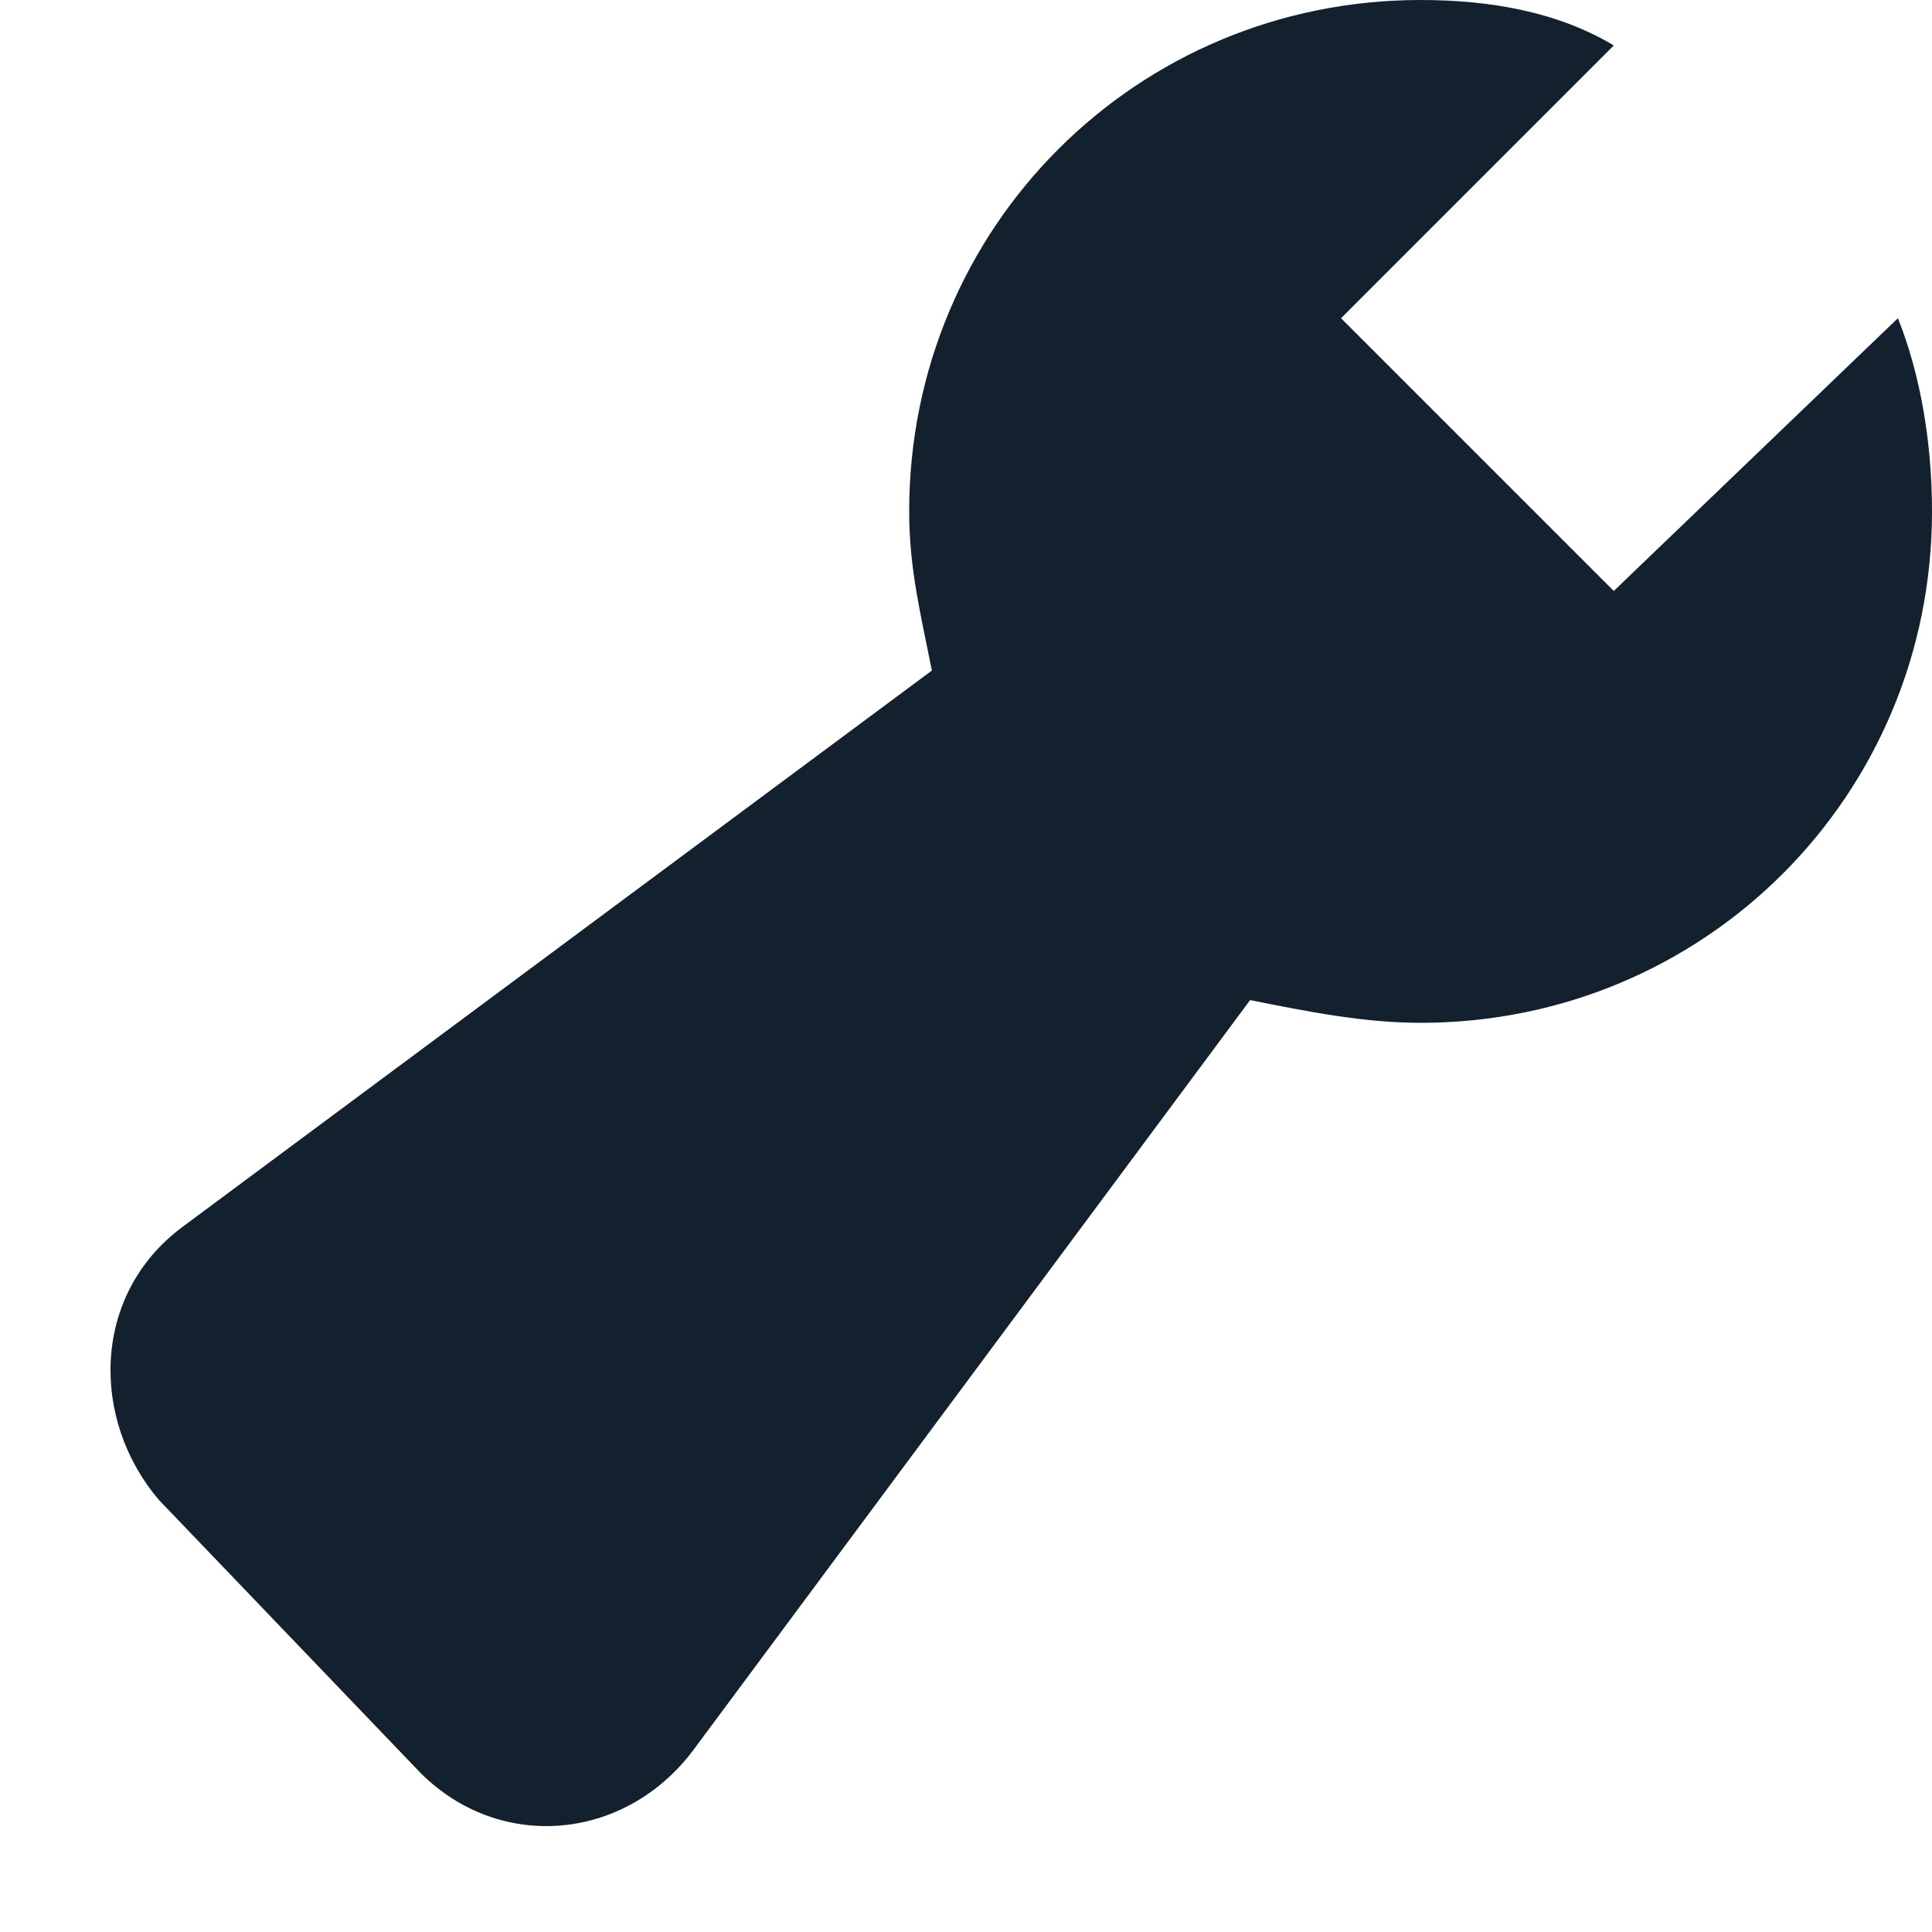 <svg width="17" height="17" viewBox="0 0 17 17" fill="none" xmlns="http://www.w3.org/2000/svg"><path d="M14.2 5.2l-2.4-2.4L14.2.4c-.5-.3-1.1-.4-1.7-.4C10 0 8 2 8 4.5c0 .5.1.9.2 1.4l-6.6 4.9c-.8.6-.8 1.7-.2 2.4l2.3 2.4c.7.7 1.8.6 2.4-.2L11 8.8c.5.1 1 .2 1.5.2C15 9 17 7 17 4.5c0-.6-.1-1.2-.3-1.7l-2.5 2.4z" fill="#12212D"/></svg>